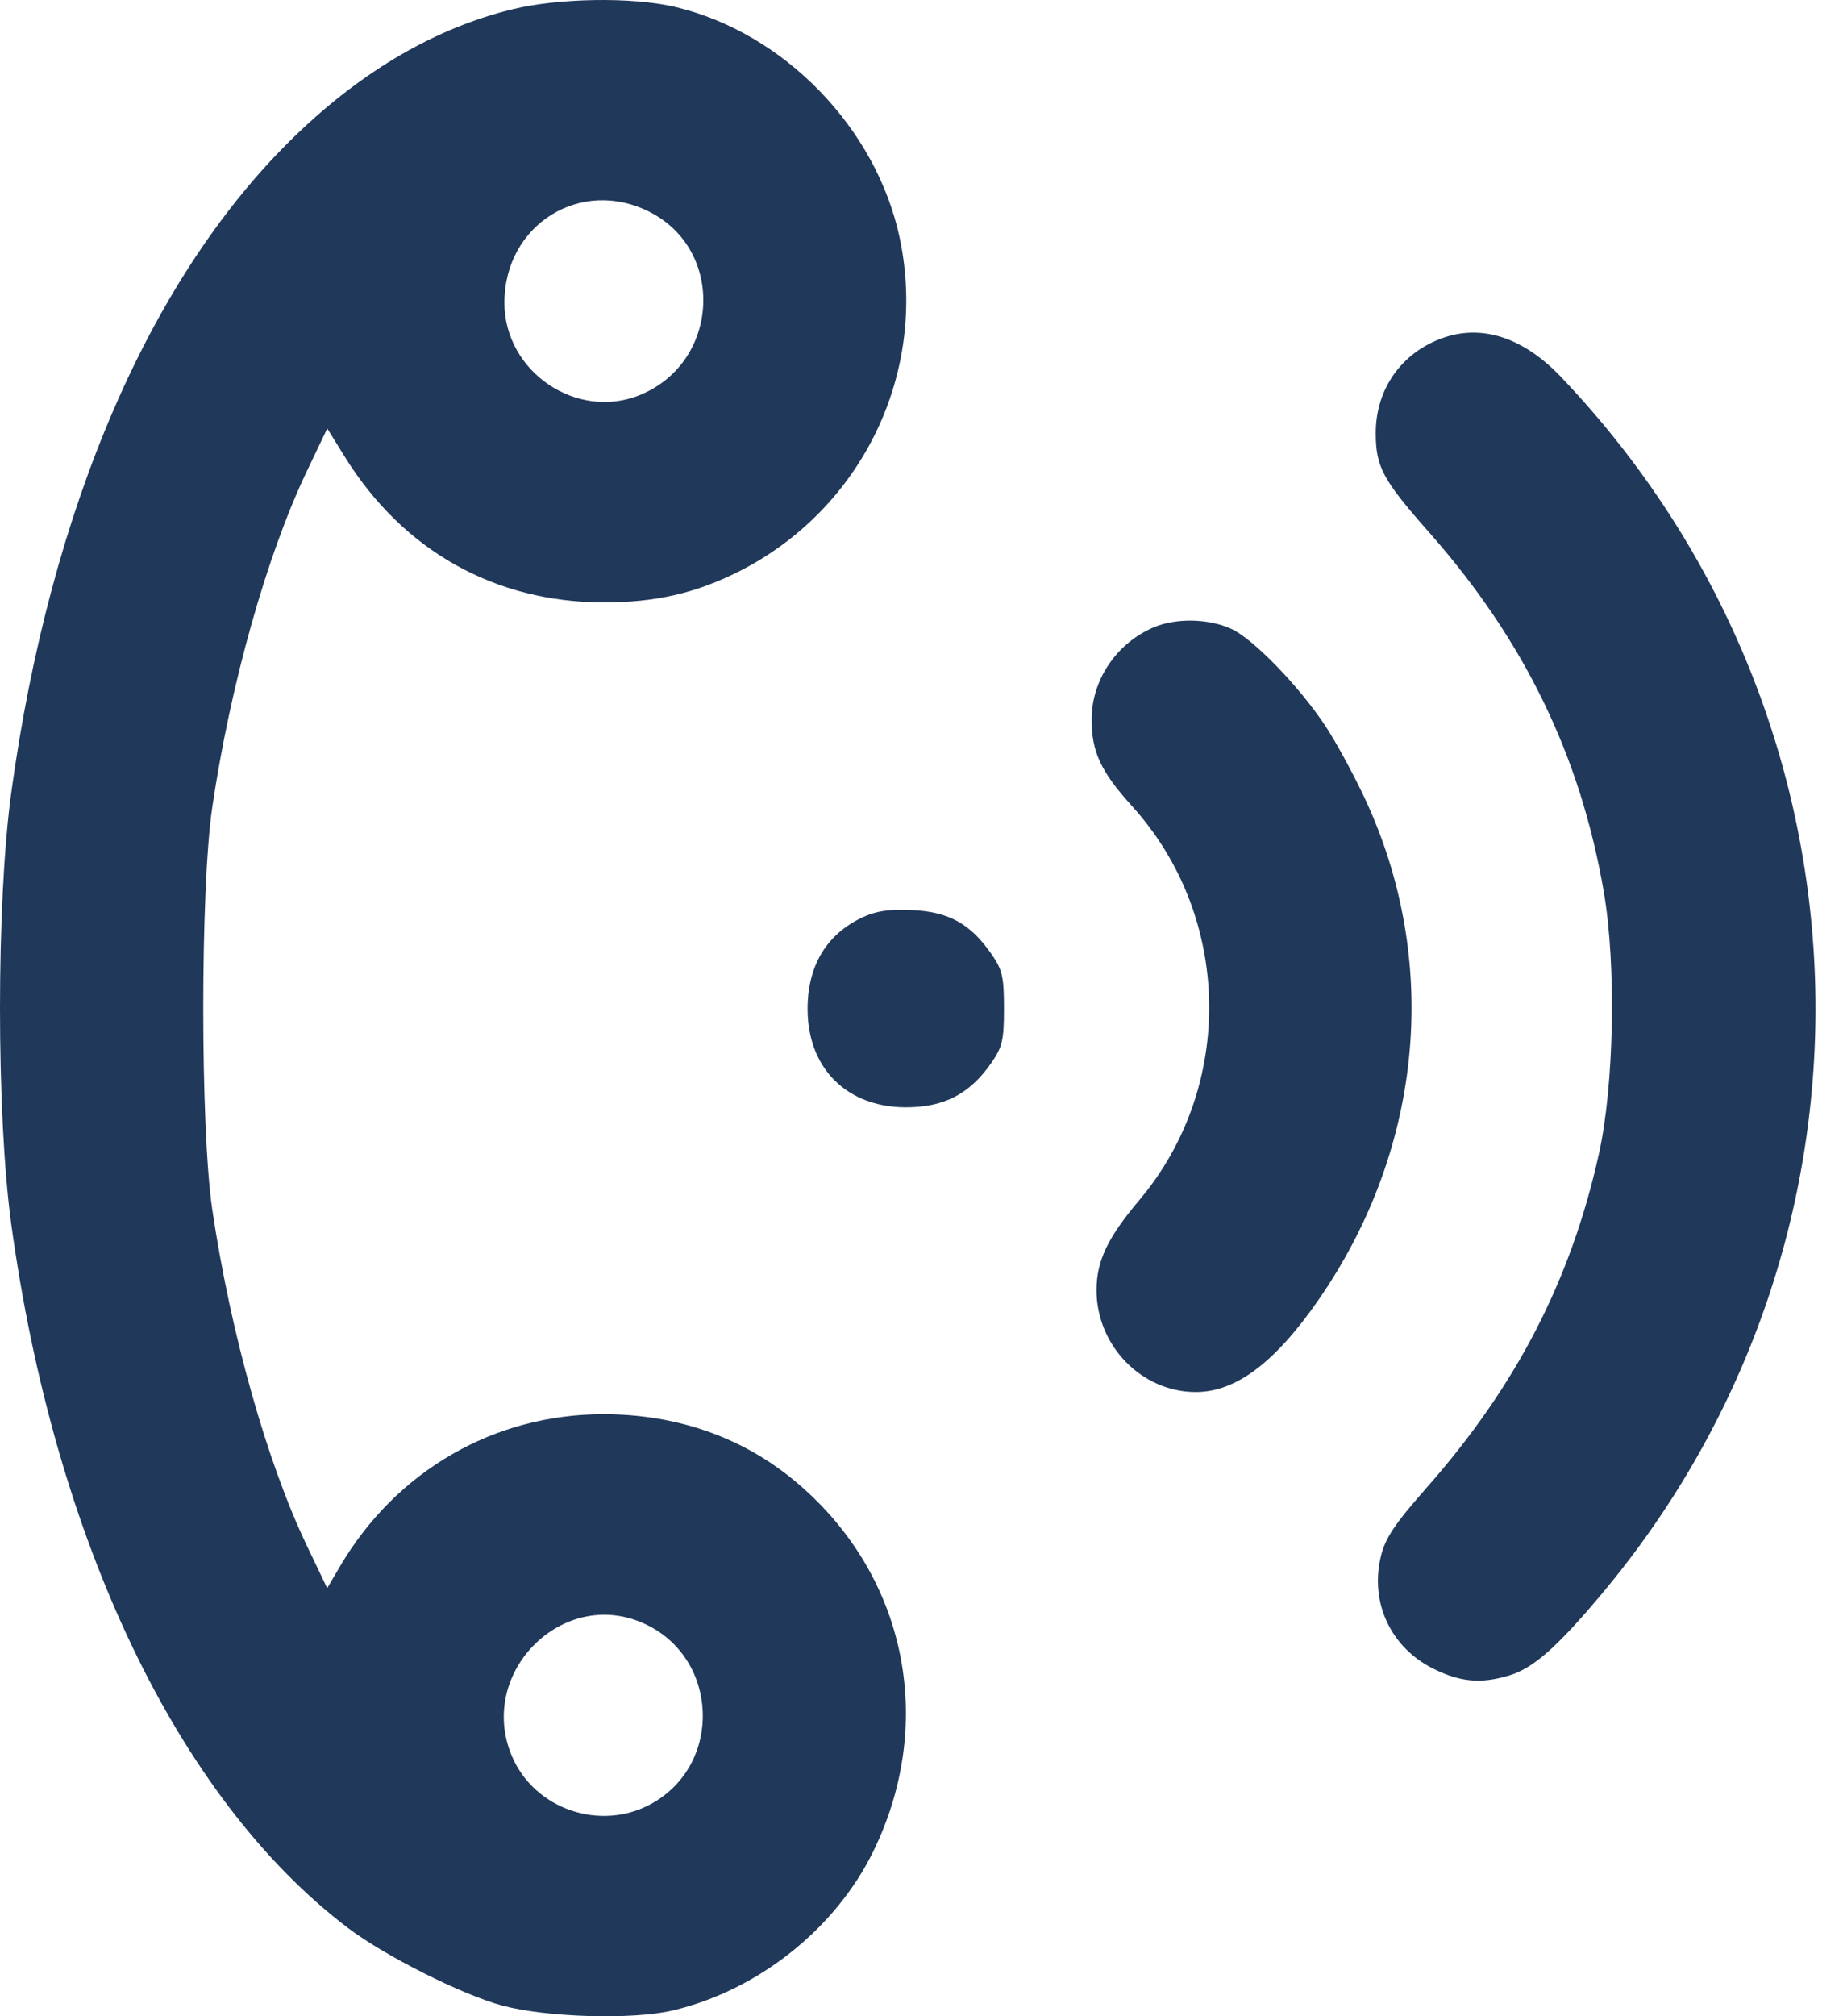 <svg xmlns="http://www.w3.org/2000/svg" width="32" height="35" viewBox="0 0 32 35" fill="none"><path fill-rule="evenodd" clip-rule="evenodd" d="M8.893 0.162C7.572 0.486 6.314 1.215 5.154 2.329C2.626 4.756 0.875 8.792 0.195 13.764C-0.065 15.669 -0.065 19.34 0.195 21.246C0.947 26.739 3.091 31.225 6.035 33.462C6.674 33.948 8.017 34.624 8.717 34.813C9.481 35.02 10.98 35.064 11.677 34.9C13.156 34.553 14.502 33.486 15.161 32.141C16.275 29.865 15.719 27.282 13.773 25.685C12.864 24.939 11.738 24.551 10.485 24.549C8.581 24.546 6.874 25.532 5.898 27.199L5.681 27.569L5.329 26.833C4.634 25.379 4.003 23.139 3.686 20.999C3.477 19.586 3.477 15.424 3.686 14.01C4.003 11.87 4.634 9.631 5.33 8.175L5.682 7.438L5.986 7.928C6.995 9.558 8.596 10.457 10.485 10.457C11.38 10.457 12.076 10.298 12.821 9.924C14.963 8.847 16.112 6.477 15.624 4.143C15.222 2.224 13.611 0.564 11.718 0.119C10.977 -0.055 9.697 -0.036 8.893 0.162ZM11.286 3.682C12.593 4.352 12.495 6.28 11.124 6.852C10.023 7.312 8.758 6.458 8.758 5.254C8.758 3.897 10.09 3.068 11.286 3.682ZM25.098 5.851C24.356 6.092 23.887 6.737 23.887 7.515C23.887 8.104 24.007 8.327 24.811 9.238C26.465 11.11 27.442 13.122 27.848 15.49C28.065 16.758 28.025 18.844 27.762 20.029C27.274 22.225 26.329 24.057 24.772 25.823C24.212 26.459 24.052 26.7 23.975 27.02C23.783 27.818 24.148 28.598 24.884 28.965C25.356 29.2 25.71 29.232 26.201 29.085C26.619 28.96 27.029 28.6 27.804 27.677C33.017 21.465 32.718 12.429 27.102 6.542C26.468 5.876 25.766 5.635 25.098 5.851ZM20.023 10.893C19.38 11.172 18.954 11.808 18.954 12.488C18.954 13.053 19.113 13.394 19.657 13.995C21.393 15.913 21.446 18.86 19.78 20.835C19.231 21.485 19.039 21.889 19.039 22.397C19.039 23.36 19.823 24.164 20.762 24.164C21.461 24.164 22.141 23.652 22.9 22.554C24.721 19.92 25.015 16.649 23.683 13.829C23.487 13.414 23.184 12.859 23.01 12.598C22.552 11.906 21.758 11.089 21.379 10.916C20.981 10.734 20.412 10.725 20.023 10.893ZM14.966 15.929C14.345 16.224 14.019 16.774 14.022 17.523C14.027 18.612 14.791 19.297 15.912 19.215C16.472 19.175 16.869 18.943 17.208 18.457C17.405 18.175 17.432 18.058 17.432 17.505C17.432 16.951 17.405 16.835 17.208 16.552C16.846 16.034 16.47 15.827 15.838 15.798C15.434 15.779 15.21 15.813 14.966 15.929ZM11.184 28.183C12.482 28.772 12.557 30.622 11.311 31.311C10.424 31.801 9.273 31.405 8.885 30.477C8.281 29.032 9.774 27.542 11.184 28.183Z" fill="#20385A"></path></svg>
